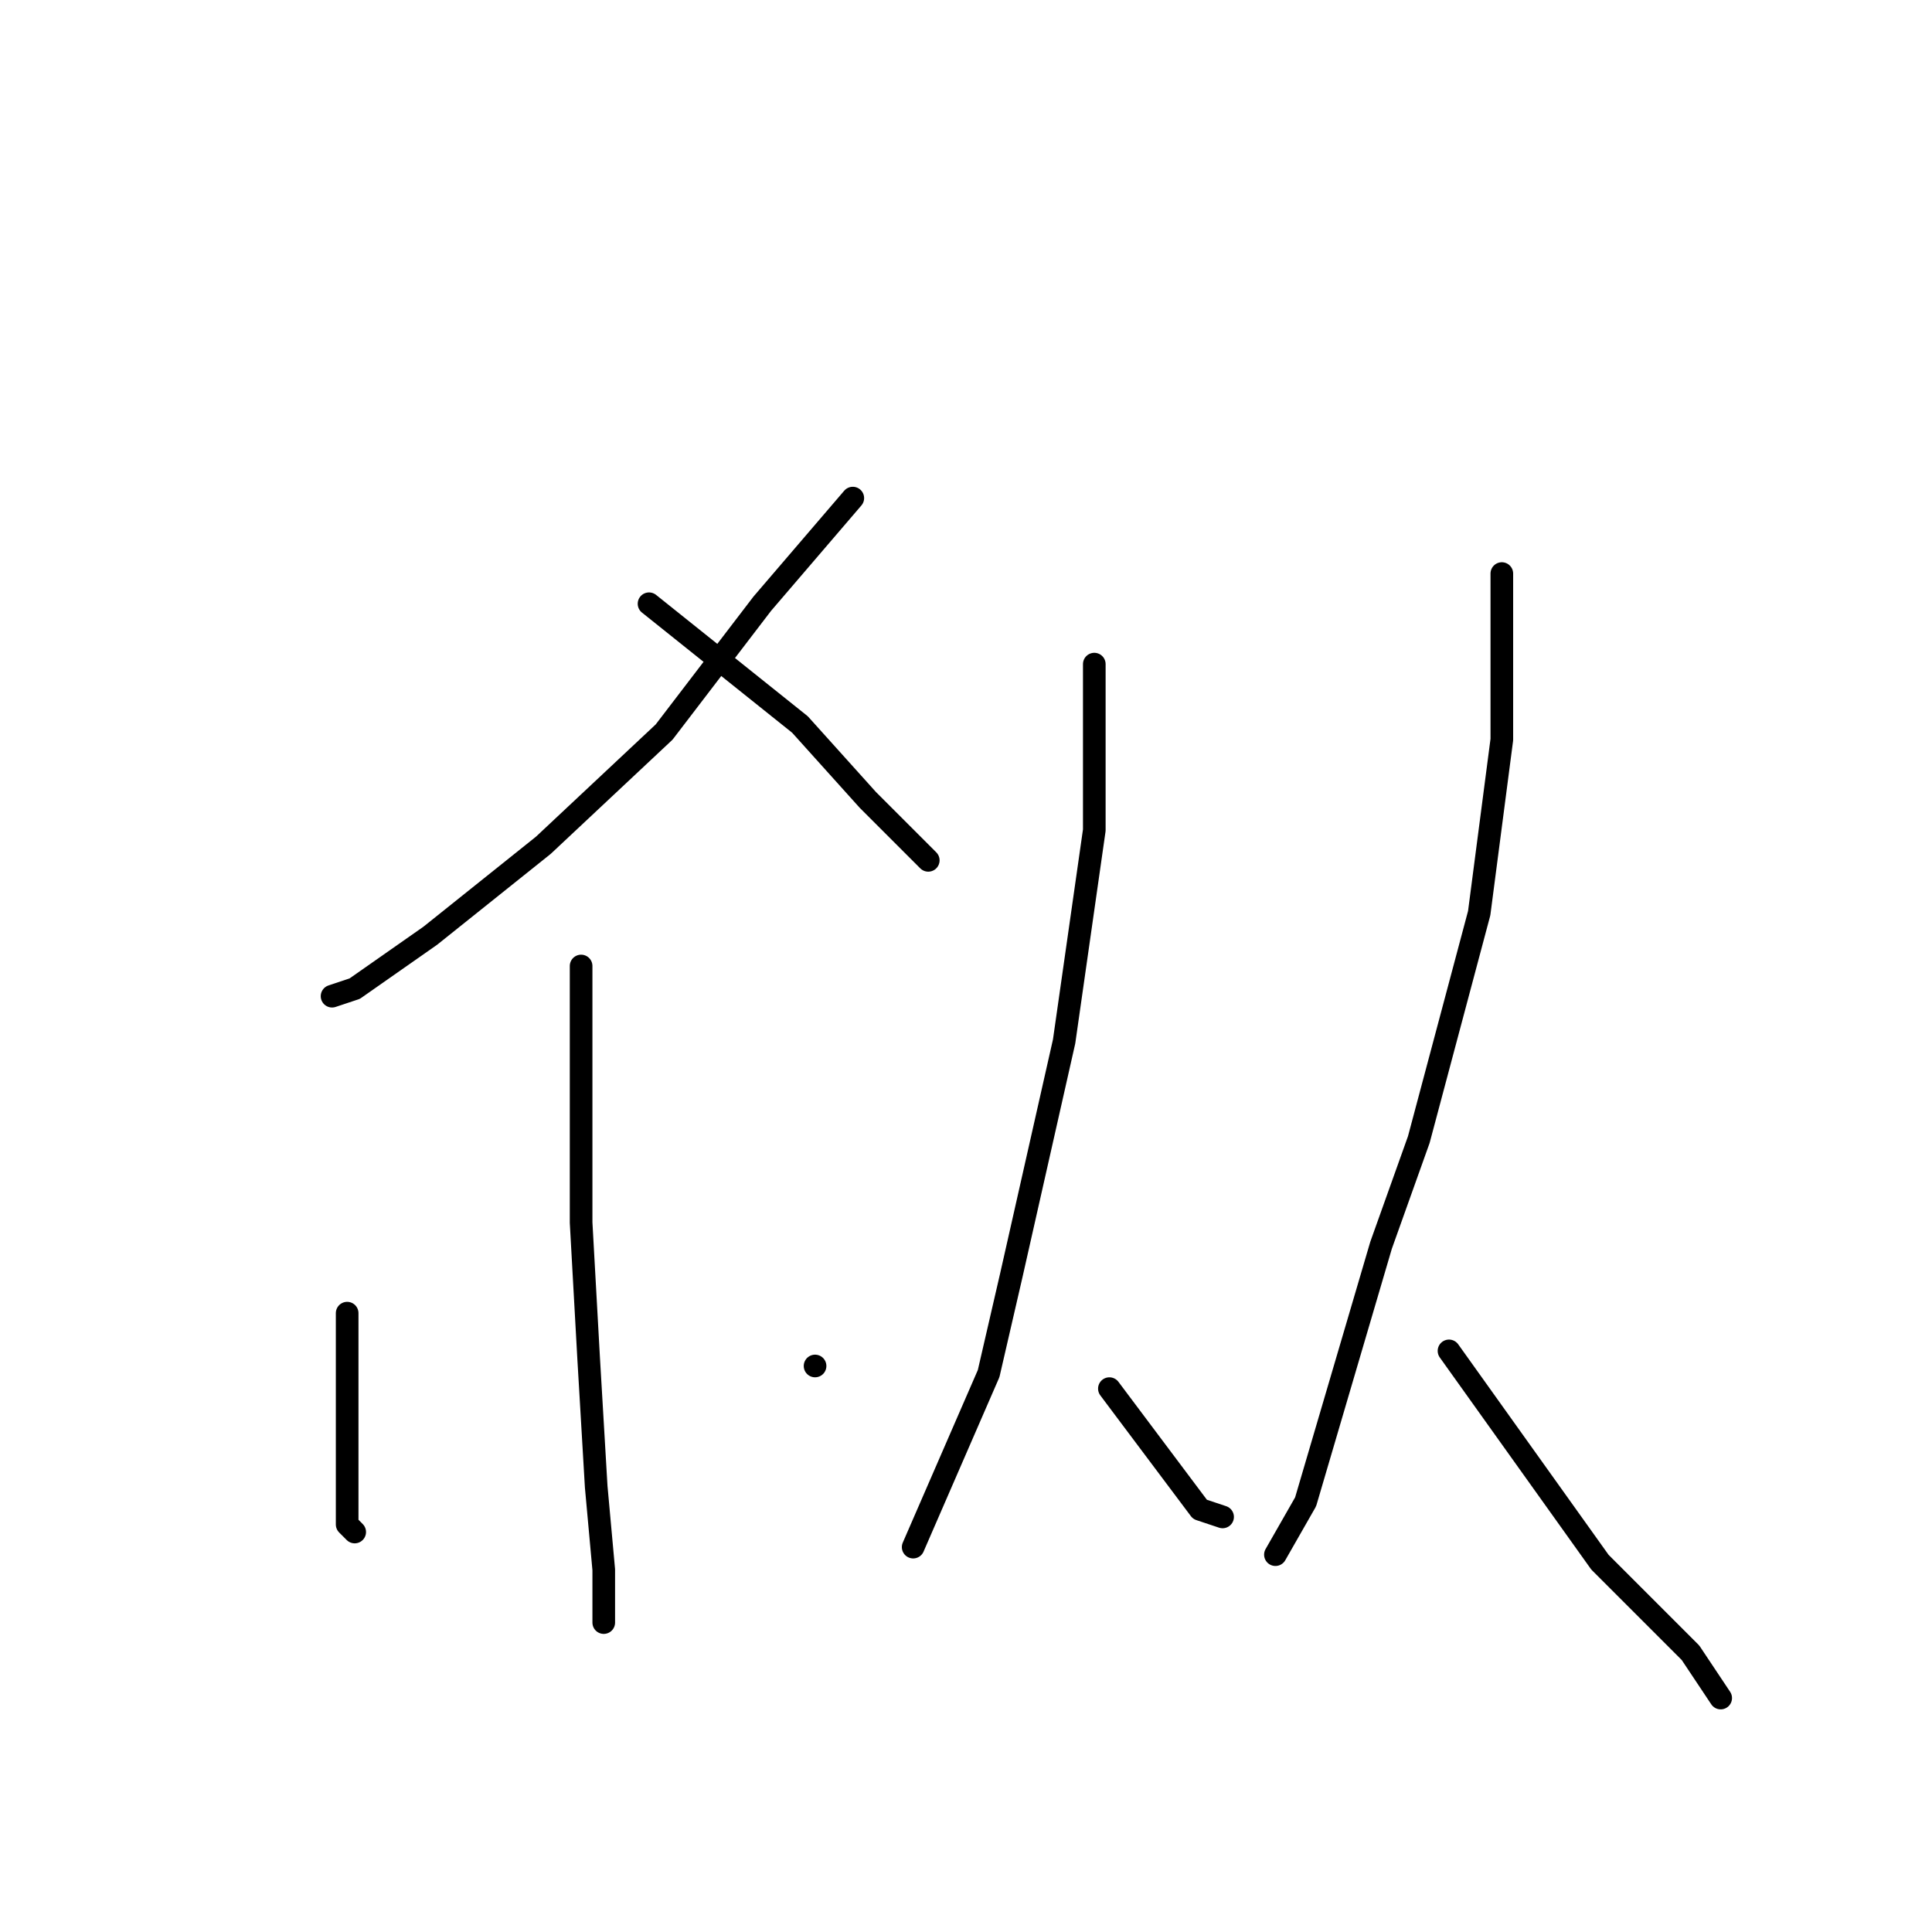 <?xml version="1.0" standalone="no"?>
    <svg width="256" height="256" xmlns="http://www.w3.org/2000/svg" version="1.1">
    <polyline stroke="black" stroke-width="3" stroke-linecap="round" fill="transparent" stroke-linejoin="round" points="113 66 107 73 101 80 88 97 72 112 57 124 47 131 44 132 44 132 " />
        <polyline stroke="black" stroke-width="3" stroke-linecap="round" fill="transparent" stroke-linejoin="round" points="86 80 96 88 106 96 115 106 123 114 123 114 " />
        <polyline stroke="black" stroke-width="3" stroke-linecap="round" fill="transparent" stroke-linejoin="round" points="77 128 77 145 77 162 78 180 79 197 80 208 80 214 80 215 80 215 " />
        <polyline stroke="black" stroke-width="3" stroke-linecap="round" fill="transparent" stroke-linejoin="round" points="46 174 46 178 46 182 46 196 46 199 46 202 47 203 47 203 " />
        <polyline stroke="black" stroke-width="3" stroke-linecap="round" fill="transparent" stroke-linejoin="round" points="108 181 108 181 108 181 " />
        <polyline stroke="black" stroke-width="3" stroke-linecap="round" fill="transparent" stroke-linejoin="round" points="145 88 145 99 145 110 141 138 134 169 131 182 121 205 121 205 " />
        <polyline stroke="black" stroke-width="3" stroke-linecap="round" fill="transparent" stroke-linejoin="round" points="147 184 153 192 159 200 162 201 162 201 " />
        <polyline stroke="black" stroke-width="3" stroke-linecap="round" fill="transparent" stroke-linejoin="round" points="199 76 199 87 199 98 196 121 188 151 183 165 173 199 169 206 169 206 " />
        <polyline stroke="black" stroke-width="3" stroke-linecap="round" fill="transparent" stroke-linejoin="round" points="192 179 202 193 212 207 224 219 228 225 228 225 " />
        </svg>